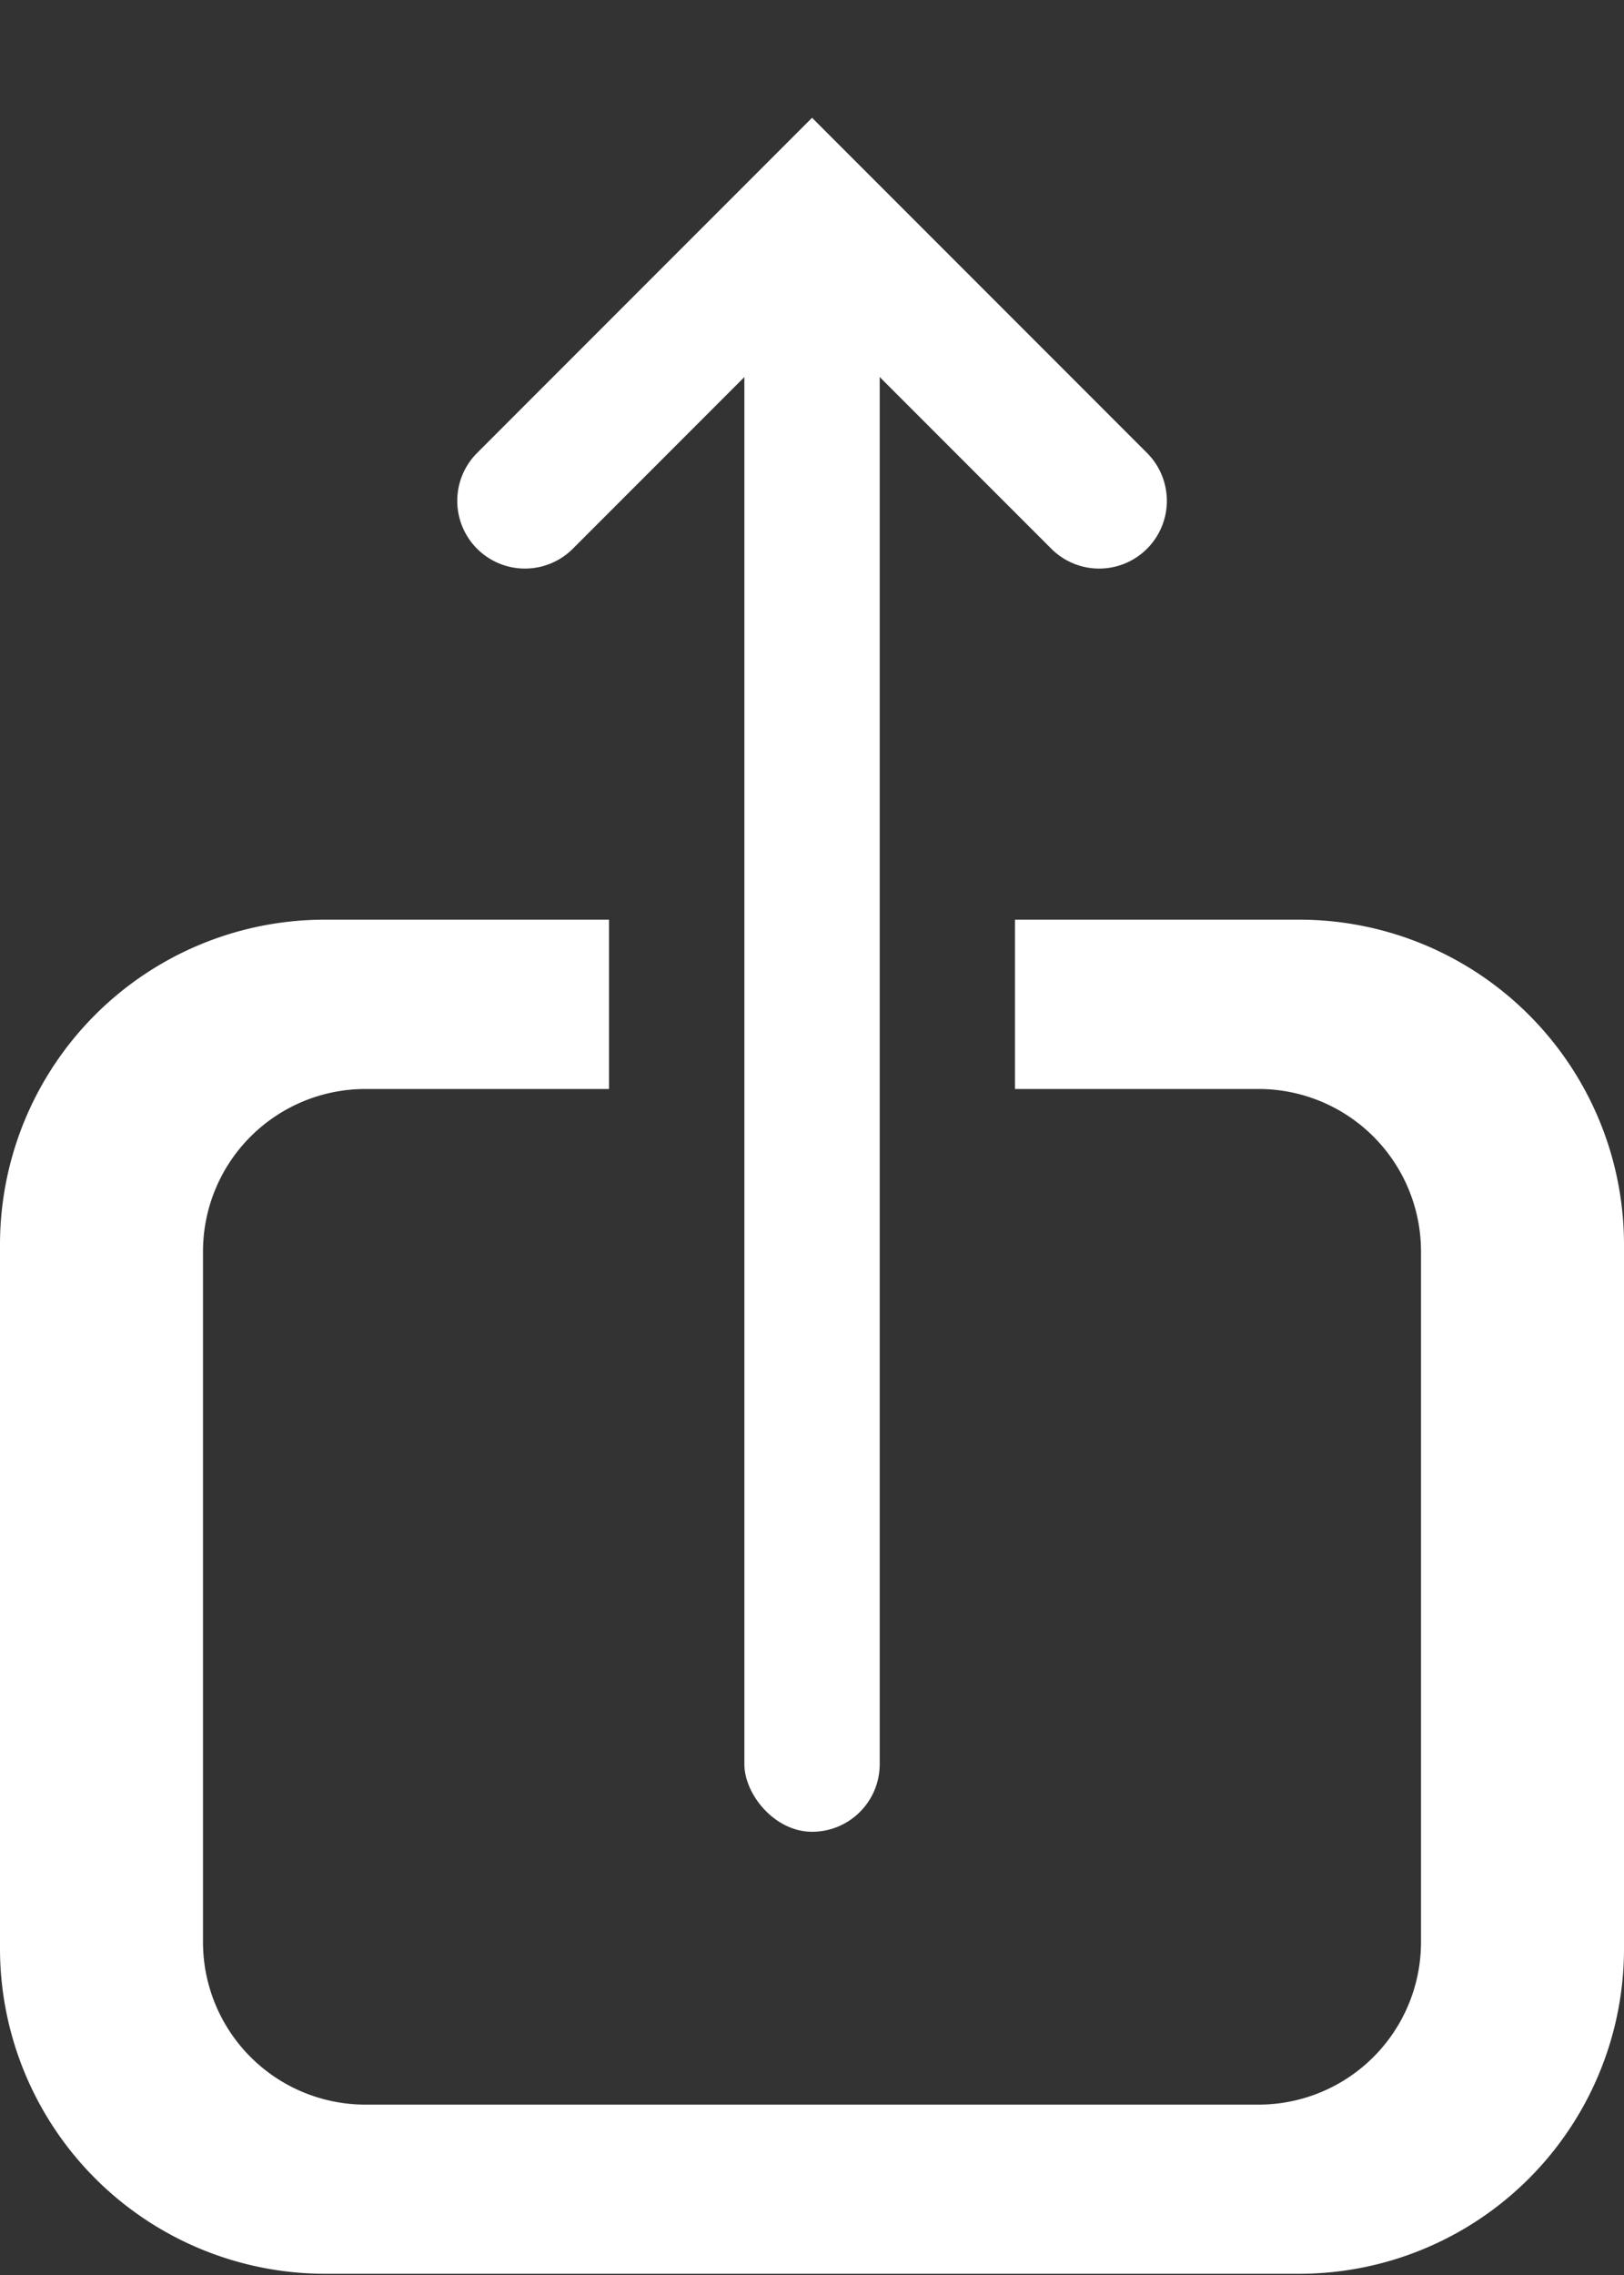 <svg xmlns="http://www.w3.org/2000/svg" viewBox="0 0 20 28">
  <rect x="0" y="0" width="20" height="28" fill="#333333" stroke="none"/>
  <defs>
    <style>
      .cls-1 {
        fill: #FFF;
        opacity: 0;
      }

      .cls-2 {
        fill: #FFF;
      }
    </style>
  </defs>
  <g id="icon_share_20a" transform="translate(-795 -65)">
    <rect id="BOUNDRY" class="cls-1" width="20" height="28" transform="translate(795 65)"/>
    <path id="Exclusion_2" data-name="Exclusion 2" class="cls-2" d="M16,16.666H4a4.005,4.005,0,0,1-4-4V4A4,4,0,0,1,4,0H7.5V2.084h-3a2,2,0,0,0-2,2v8.5a2,2,0,0,0,2,2h11a2,2,0,0,0,2-2v-8.5a2,2,0,0,0-2-2h-3V0H16a4,4,0,0,1,4,4v8.666A4,4,0,0,1,16,16.666Z" transform="translate(795 76.319)"/>
    <g id="Group_236" data-name="Group 236" transform="translate(800.287 66.45)">
      <path id="Union_4" data-name="Union 4" class="cls-2" d="M0,6.667V.833a.833.833,0,0,1,1.667,0V5H5.834a.833.833,0,0,1,0,1.667Z" transform="translate(9.428 4.714) rotate(135)"/>
      <rect id="Rectangle_142" data-name="Rectangle 142" class="cls-2" width="1.667" height="20" rx="0.833" transform="translate(5.547 21.095) rotate(180)"/>
    </g>
  </g>
</svg>
